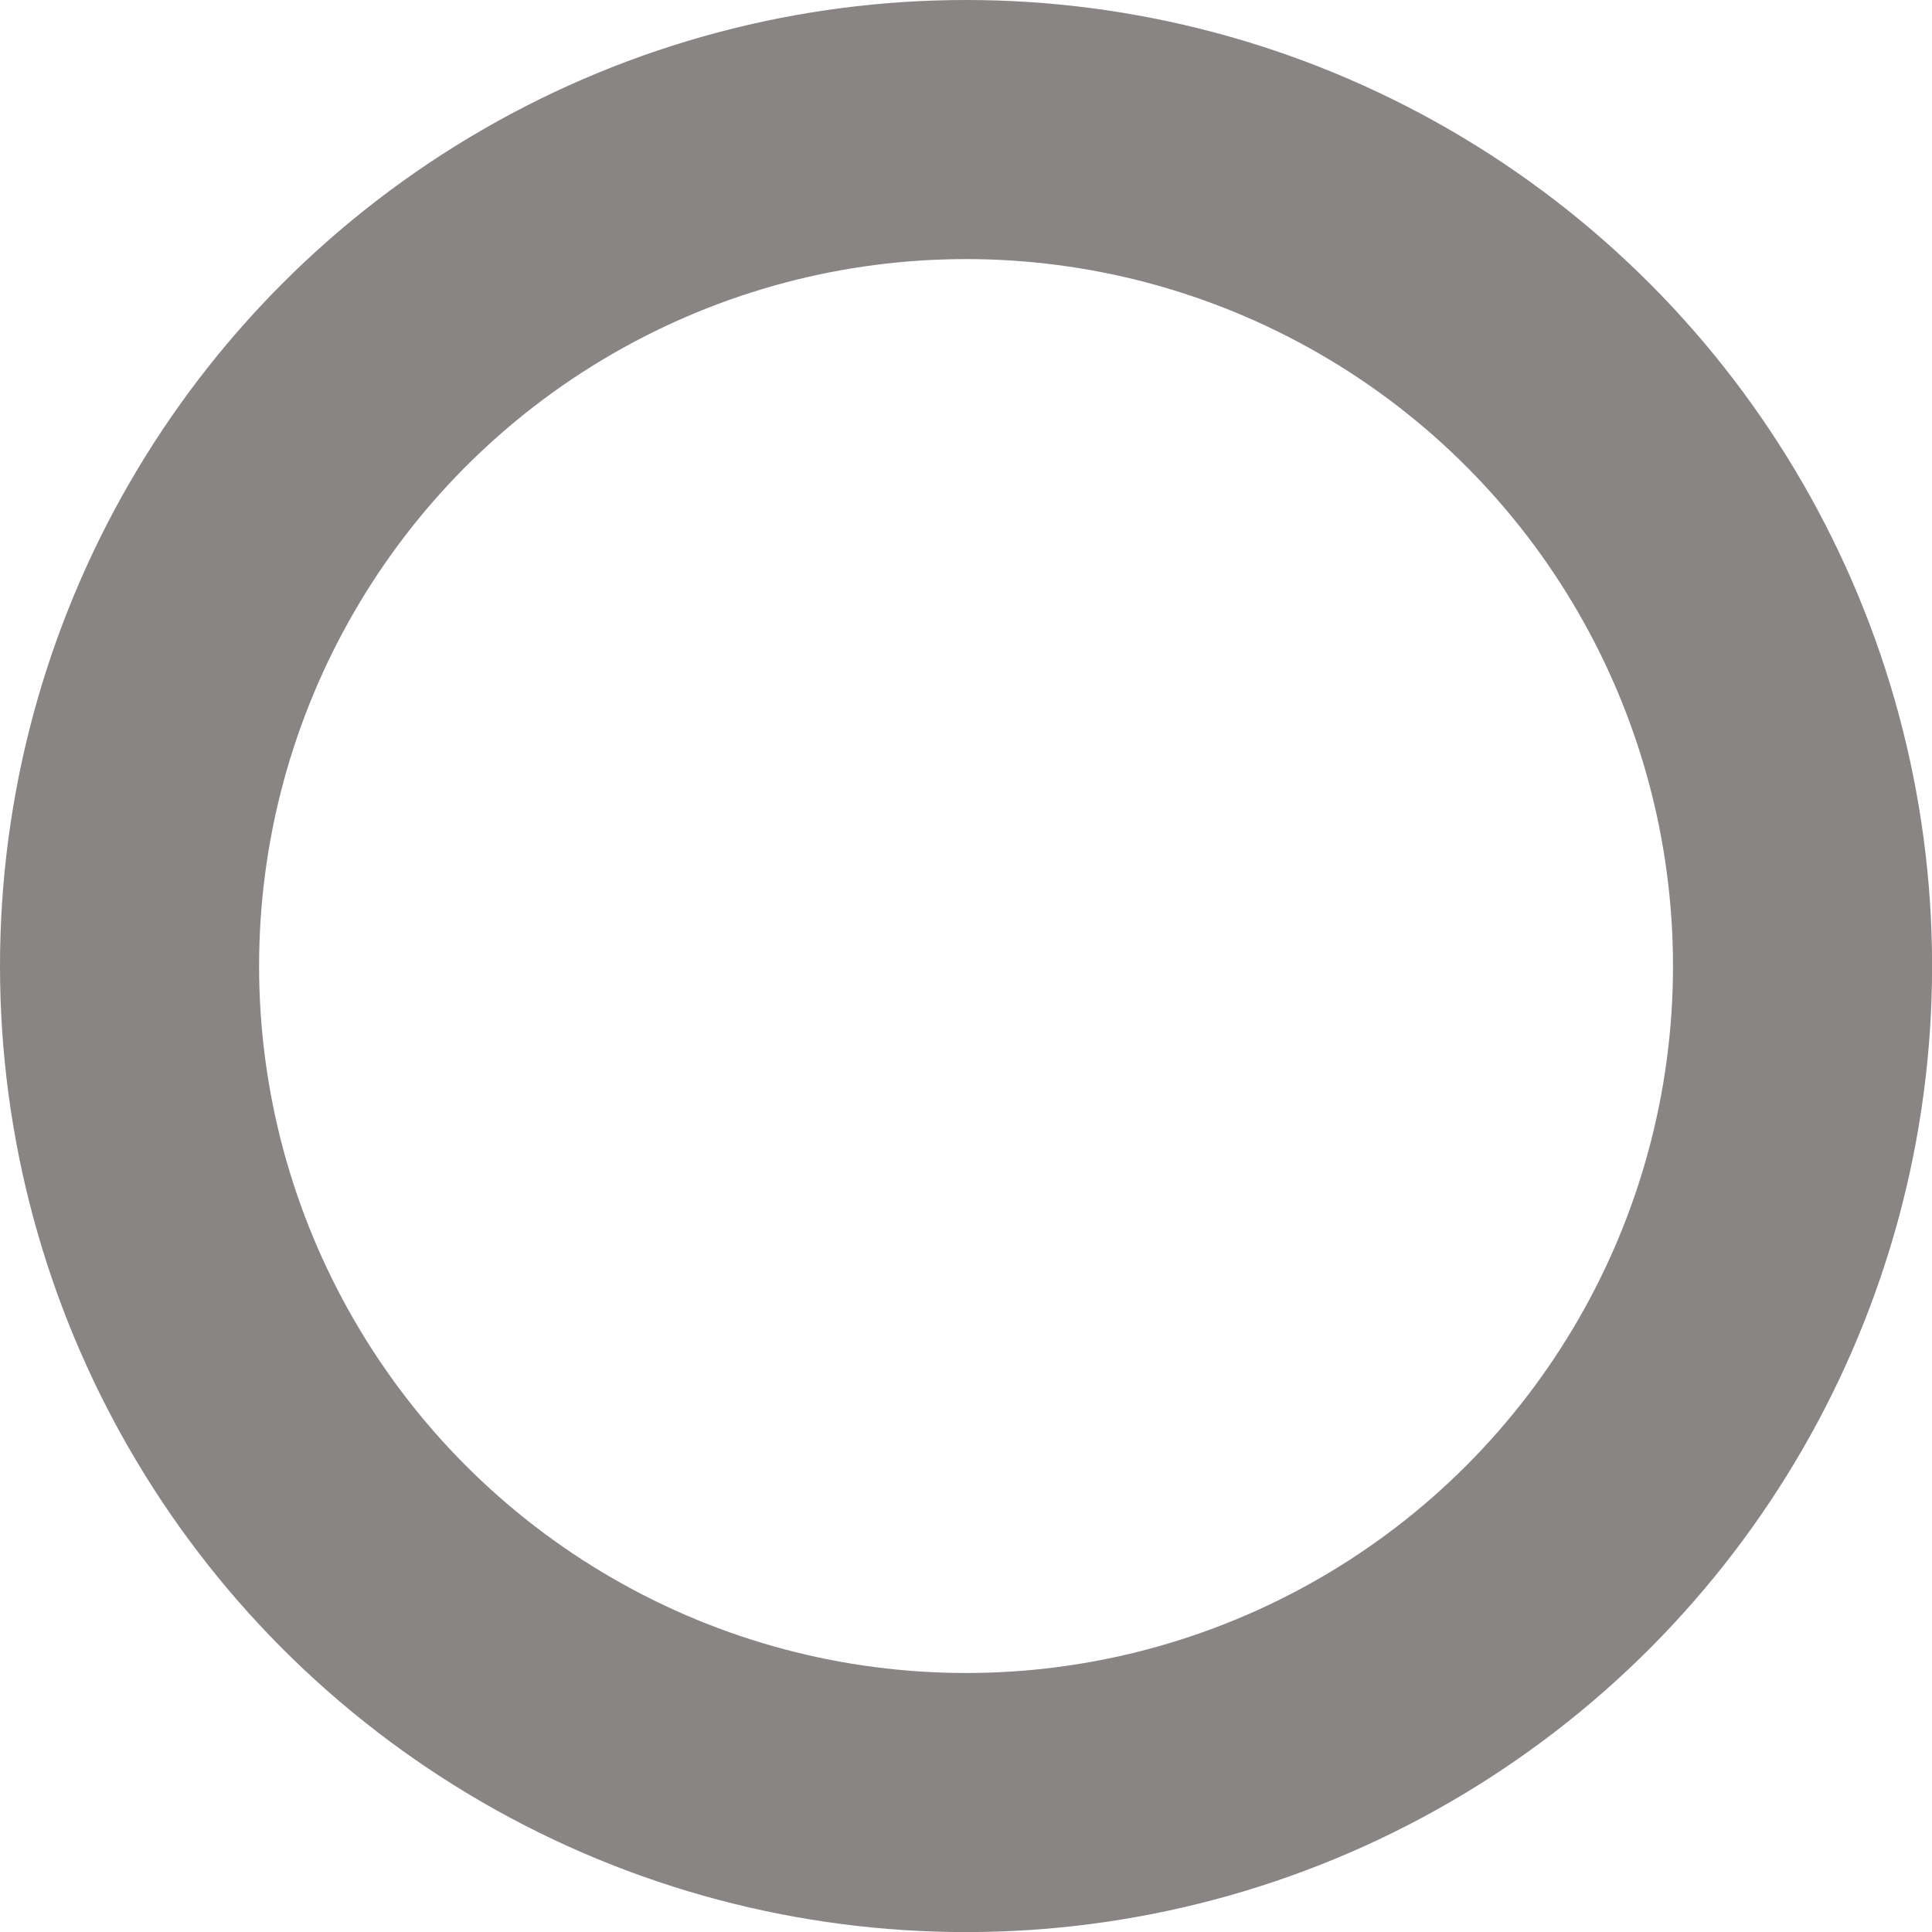 <?xml version="1.0" encoding="utf-8"?>
<!-- Generator: Adobe Illustrator 15.0.0, SVG Export Plug-In . SVG Version: 6.00 Build 0)  -->
<!DOCTYPE svg PUBLIC "-//W3C//DTD SVG 1.1//EN" "http://www.w3.org/Graphics/SVG/1.1/DTD/svg11.dtd">
<svg version="1.1" id="Layer_1" xmlns="http://www.w3.org/2000/svg" xmlns:xlink="http://www.w3.org/1999/xlink" x="0px" y="0px"
	 width="22.371px" height="22.371px" viewBox="0 0 22.371 22.371" enable-background="new 0 0 22.371 22.371" xml:space="preserve">
<circle fill="none" stroke="#898584" stroke-width="3" stroke-miterlimit="10" cx="11.186" cy="11.186" r="9.686"/>
</svg>
